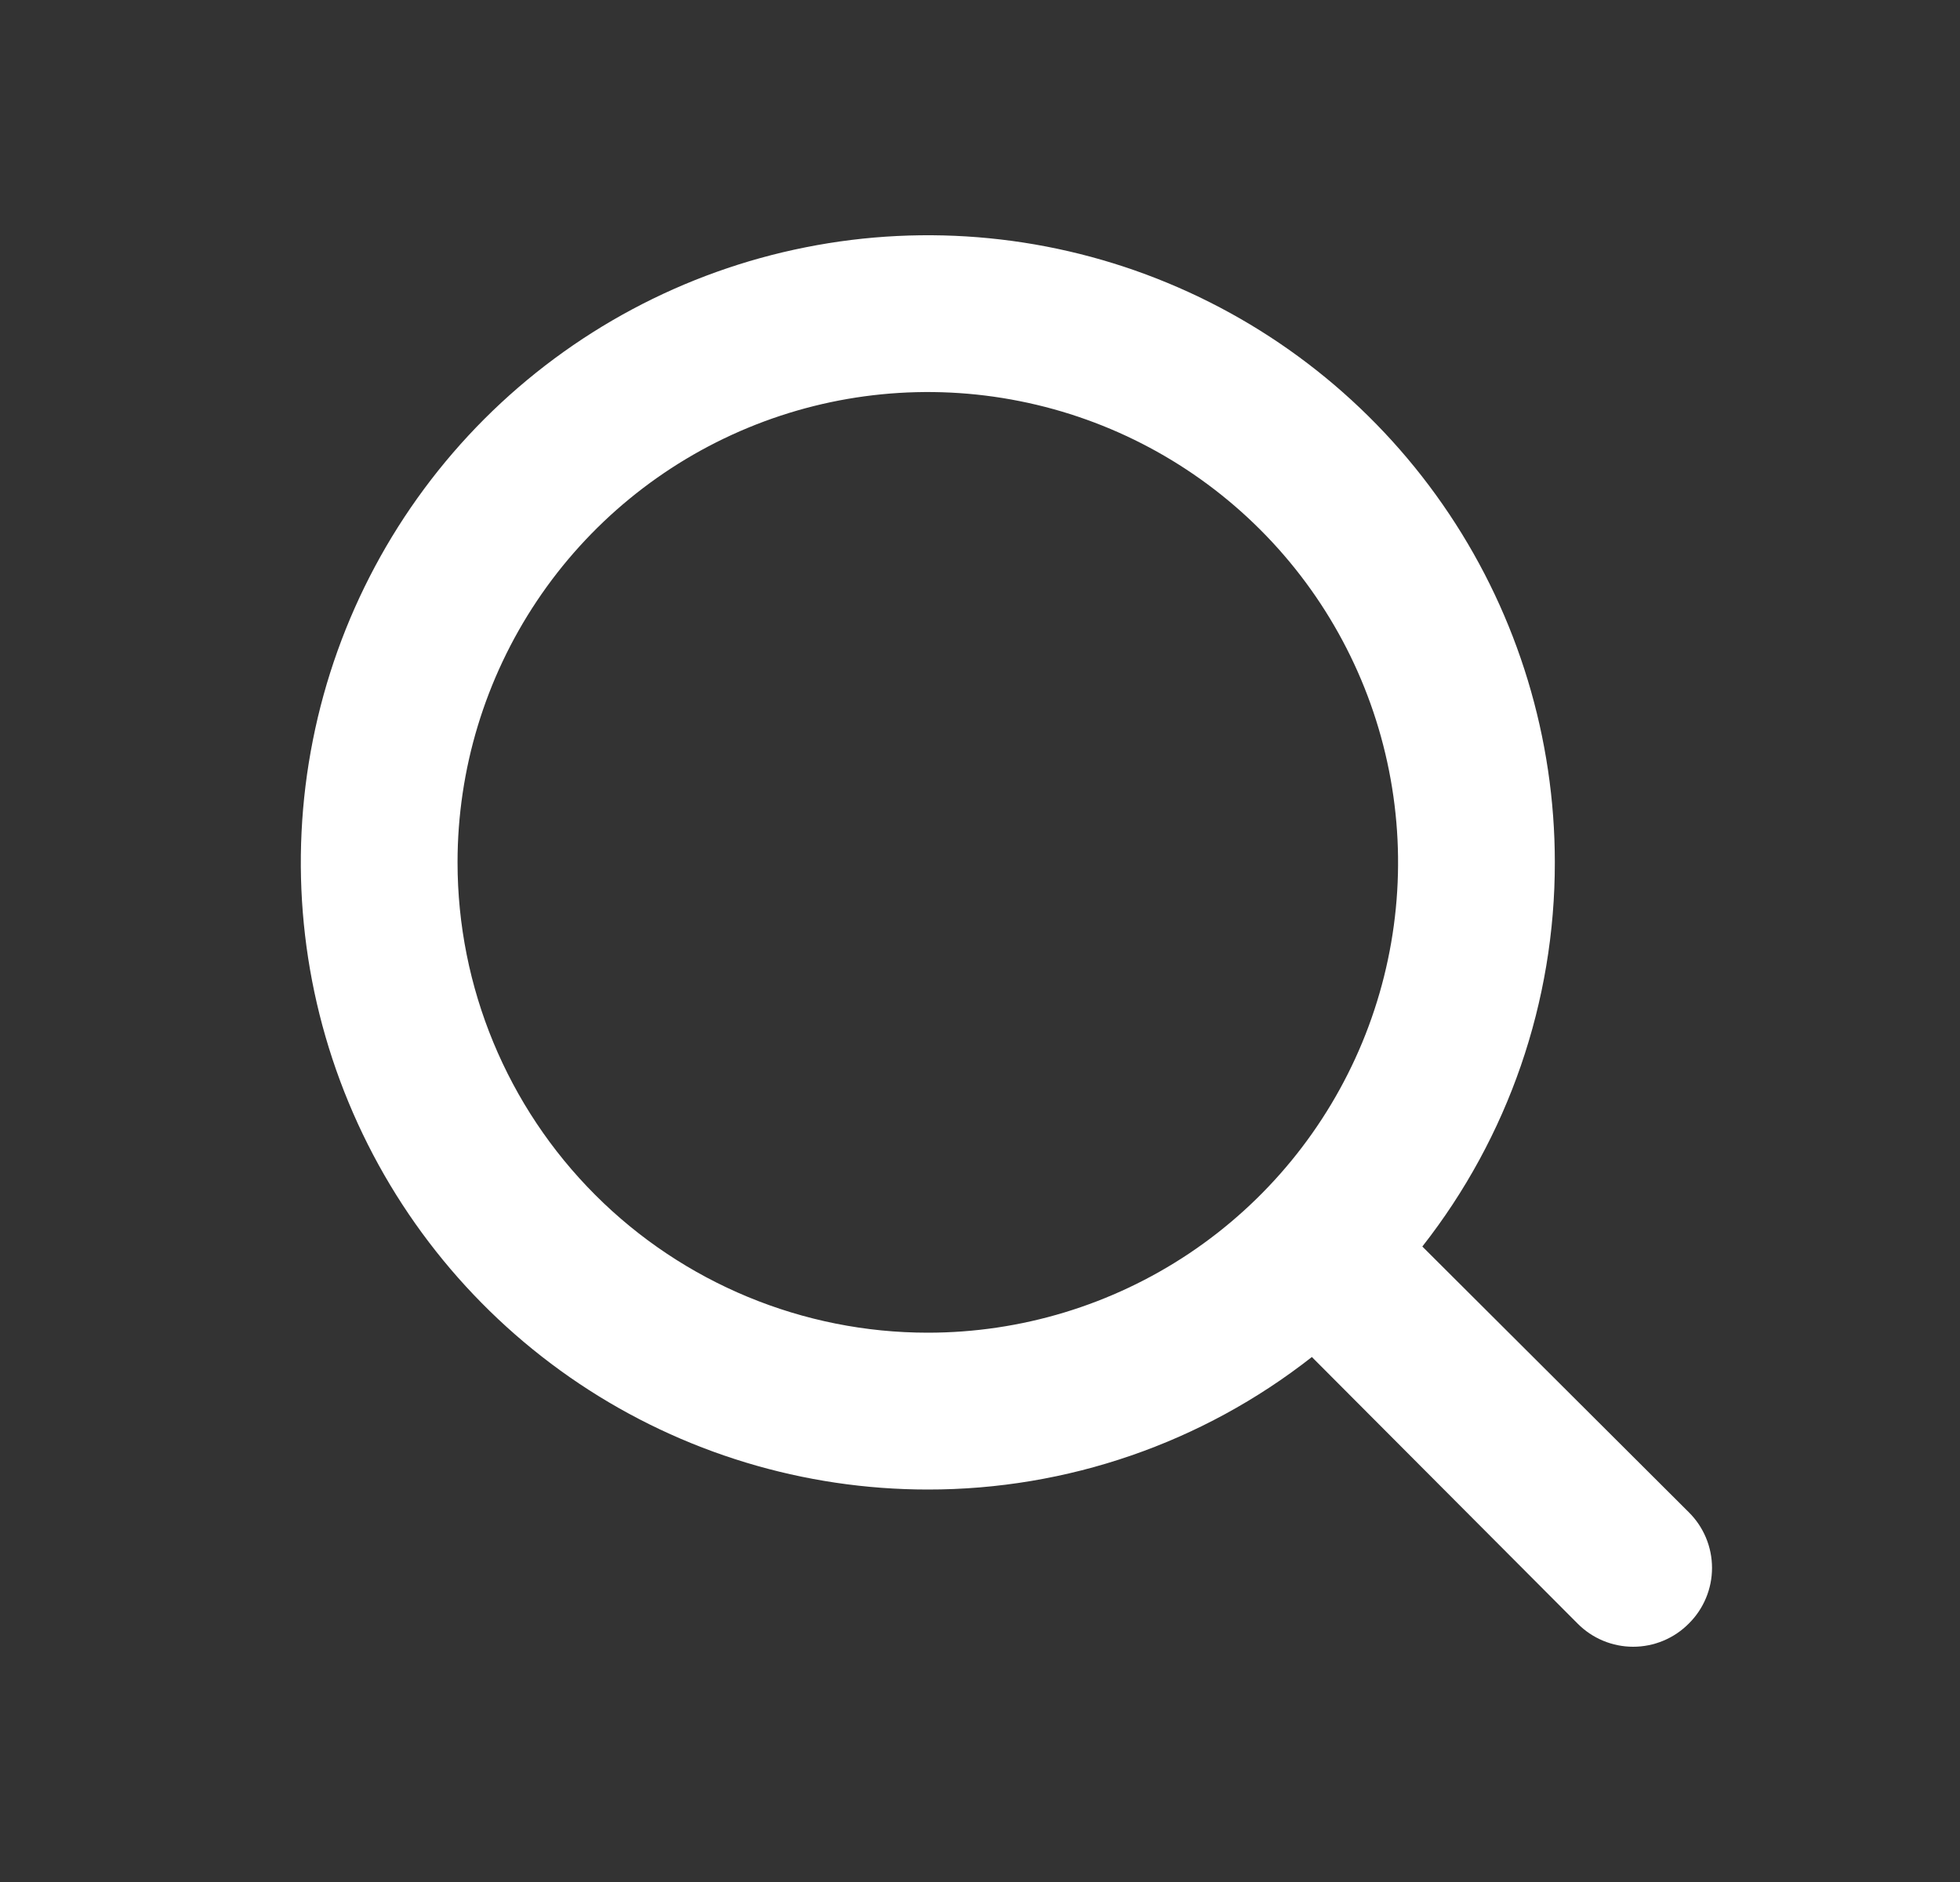 <svg width="25" height="24" viewBox="0 0 25 24" fill="none" xmlns="http://www.w3.org/2000/svg">
<rect x="0" y="0" width="25" height="24" fill="#333333" stroke="none"/>
<g id="Vertical container">
<g id="Vertical container_2">
<path id="search" d="M21.541 19.285L18.142 15.896C19.239 14.499 19.834 12.774 19.832 10.997C19.832 9.416 19.363 7.869 18.484 6.554C17.605 5.239 16.356 4.214 14.895 3.609C13.434 3.003 11.825 2.845 10.274 3.154C8.723 3.462 7.298 4.224 6.179 5.342C5.061 6.461 4.299 7.886 3.991 9.437C3.682 10.989 3.84 12.597 4.446 14.058C5.051 15.519 6.076 16.768 7.391 17.647C8.706 18.526 10.253 18.995 11.834 18.995C13.61 18.997 15.336 18.402 16.733 17.305L20.122 20.704C20.215 20.798 20.325 20.872 20.447 20.923C20.569 20.974 20.7 21 20.831 21C20.963 21 21.094 20.974 21.216 20.923C21.338 20.872 21.448 20.798 21.541 20.704C21.635 20.611 21.709 20.501 21.76 20.379C21.811 20.257 21.837 20.127 21.837 19.994C21.837 19.863 21.811 19.732 21.76 19.61C21.709 19.488 21.635 19.378 21.541 19.285ZM5.836 10.997C5.836 9.811 6.188 8.651 6.847 7.665C7.506 6.679 8.443 5.91 9.539 5.456C10.635 5.002 11.841 4.883 13.005 5.115C14.168 5.346 15.237 5.917 16.076 6.756C16.915 7.595 17.486 8.664 17.717 9.827C17.949 10.991 17.83 12.197 17.376 13.293C16.922 14.389 16.153 15.326 15.167 15.985C14.18 16.644 13.021 16.995 11.834 16.995C10.244 16.995 8.718 16.364 7.593 15.239C6.468 14.114 5.836 12.588 5.836 10.997Z" fill="white"/>
</g>
</g>
</svg>
